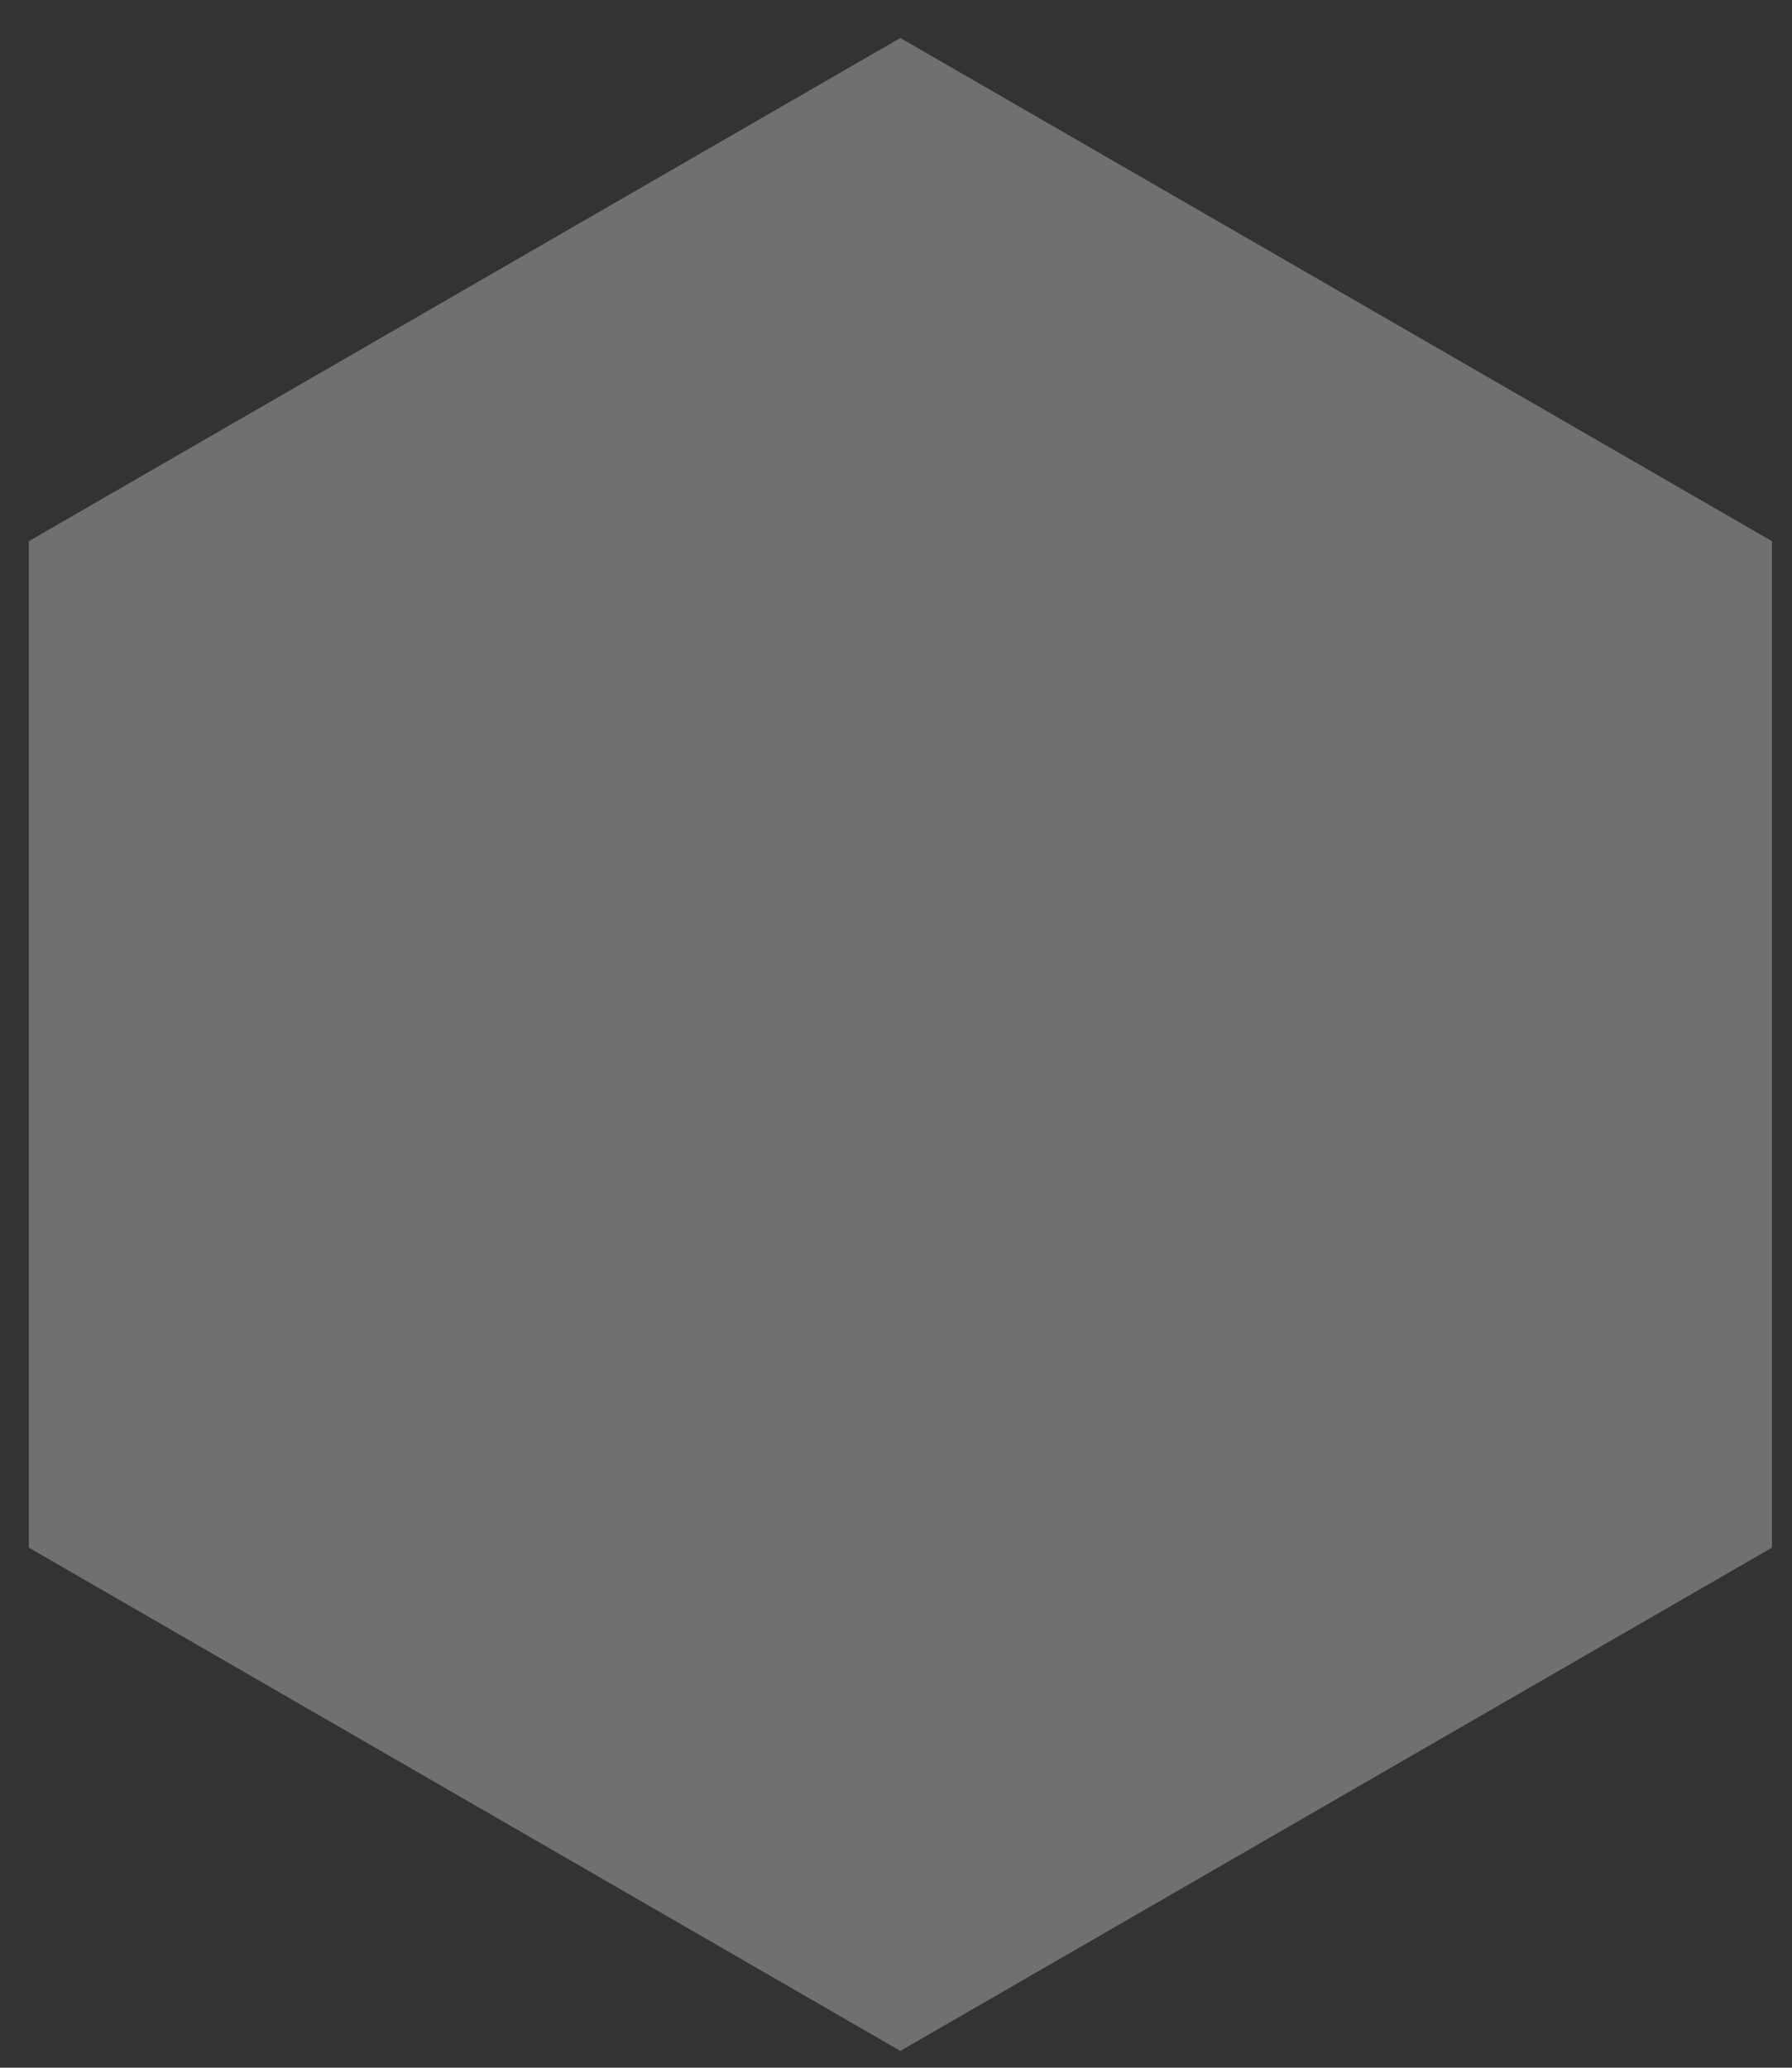 <svg width="26" height="30" viewBox="0 0 26 30" fill="none" xmlns="http://www.w3.org/2000/svg">
<rect x="0" y="0" width="26" height="30" fill="#333333" stroke="none"/>
<path d="M13.063 0.551L25.71 7.852V22.454L13.063 29.756L0.418 22.454V7.852L13.063 0.551Z" fill="white" fill-opacity="0.3"/>
</svg>
